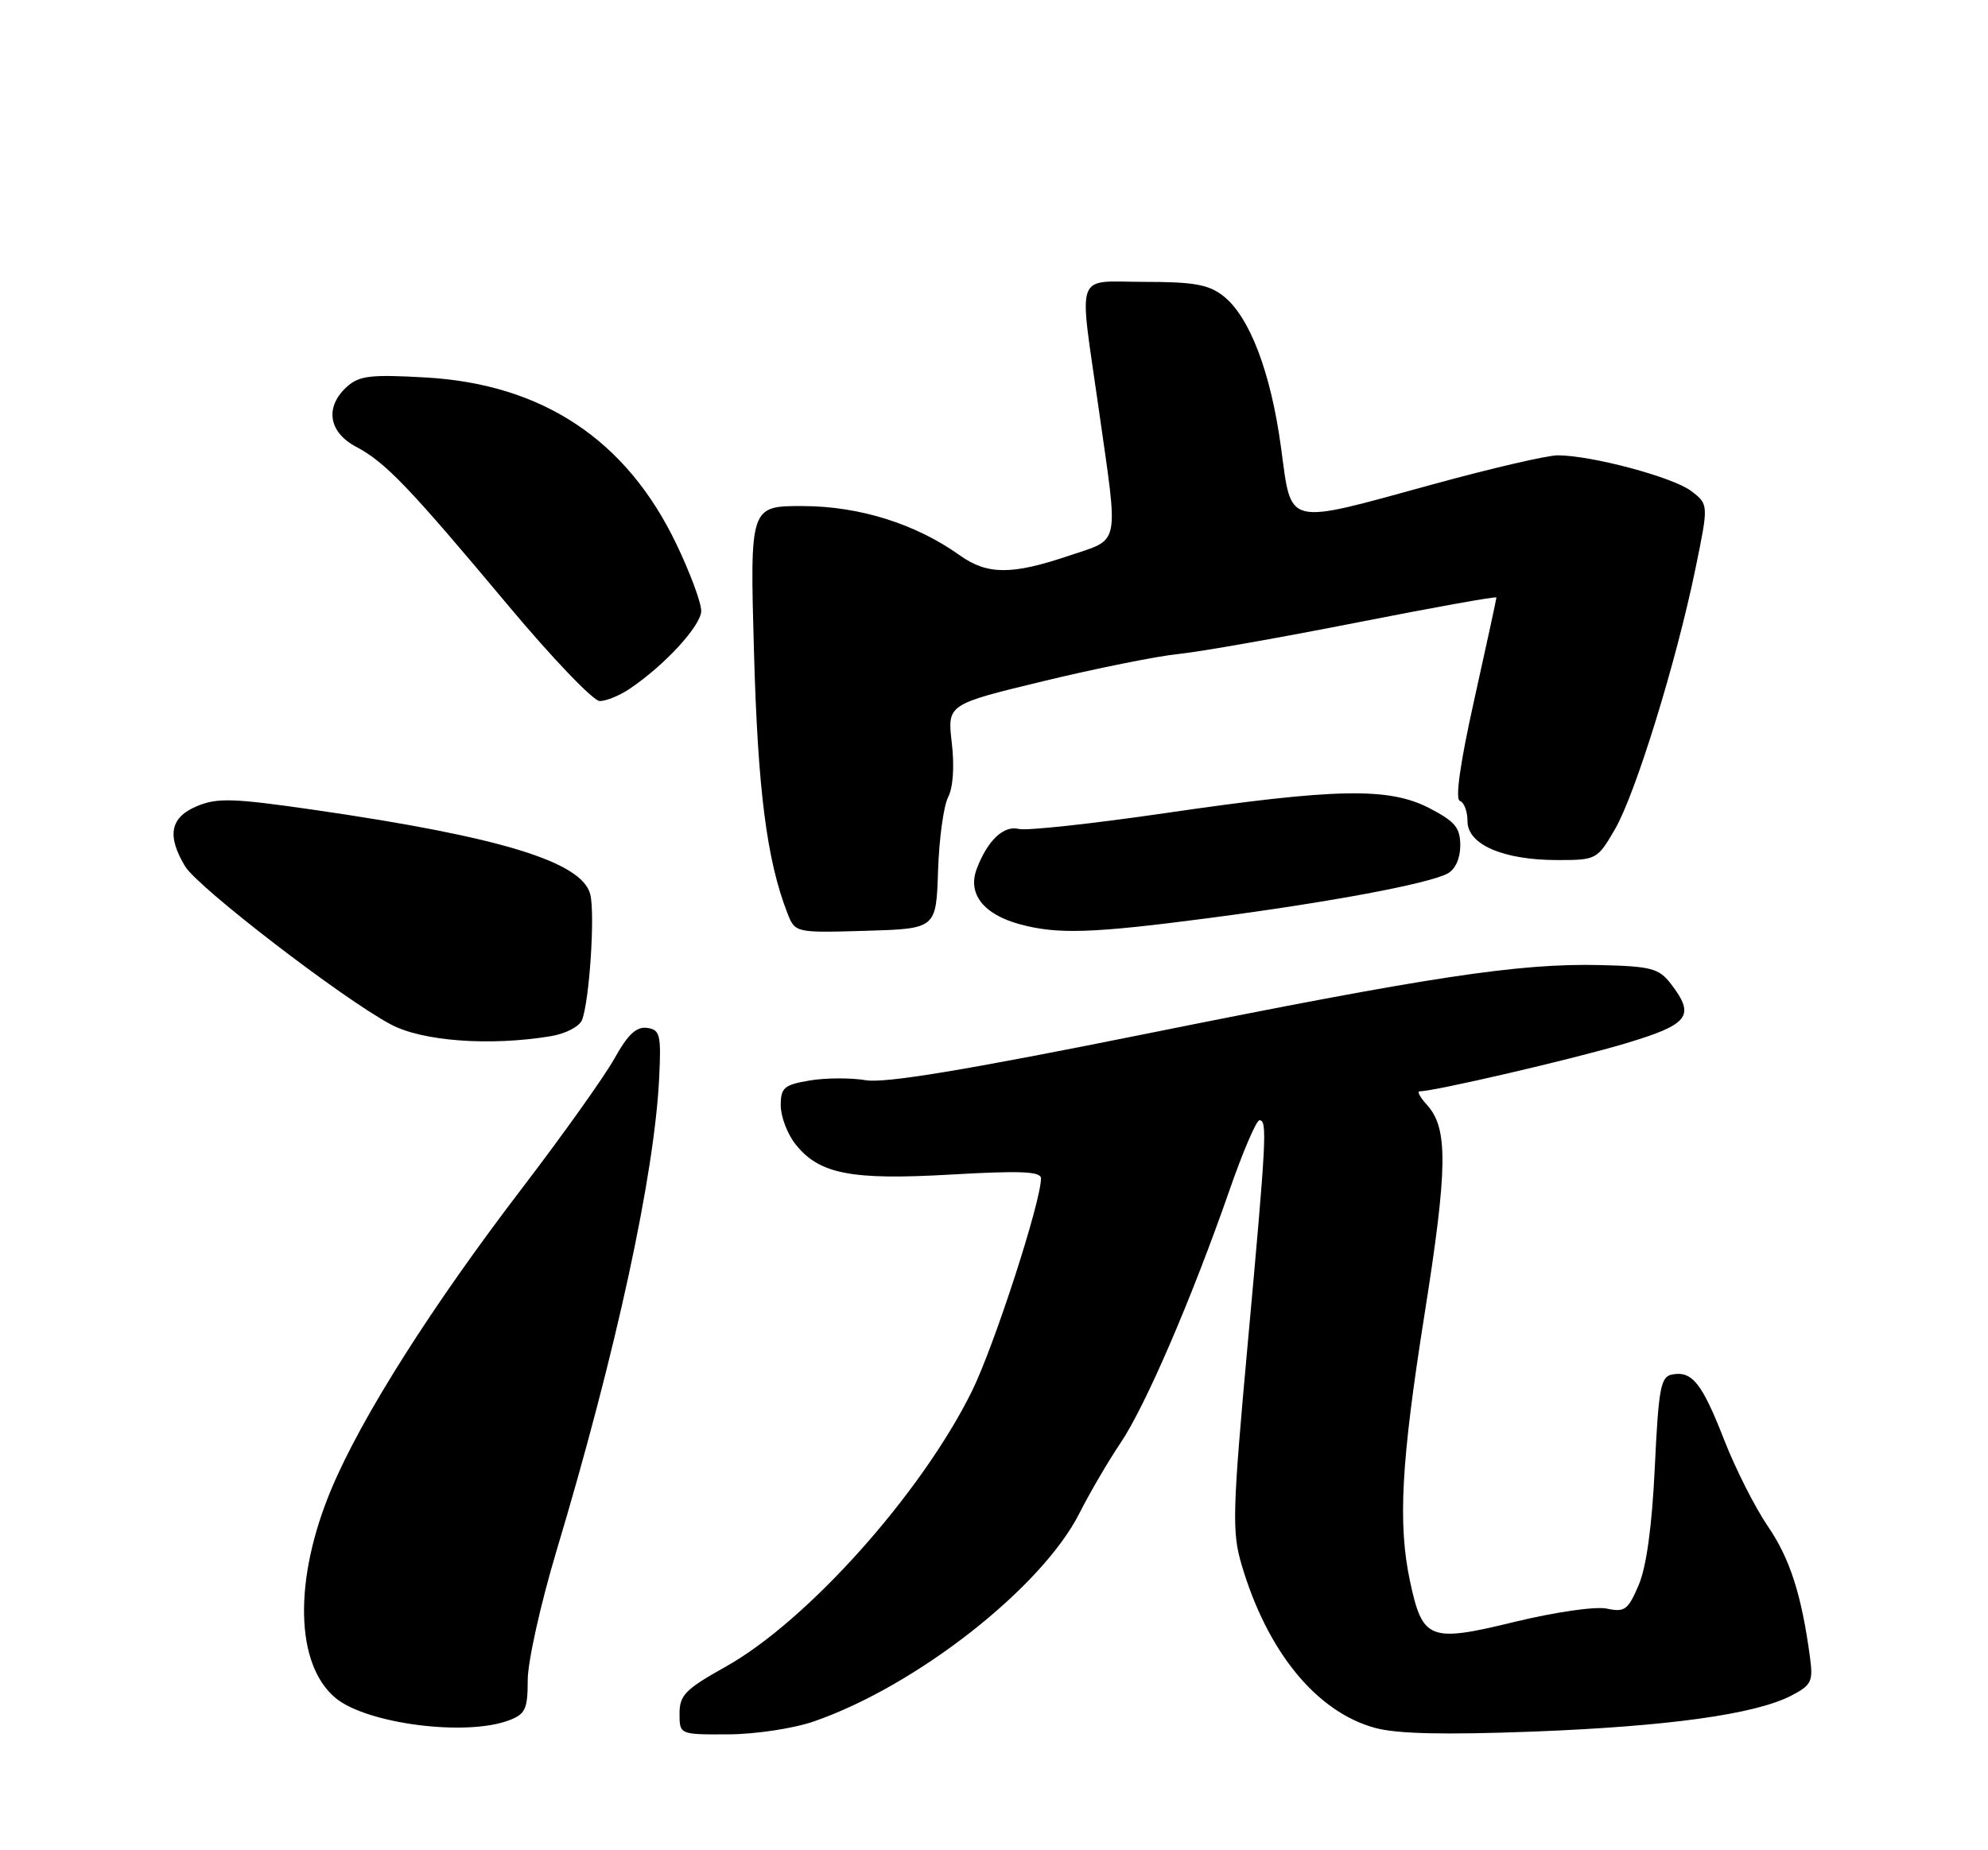 <?xml version="1.0" encoding="UTF-8" standalone="no"?>
<!DOCTYPE svg PUBLIC "-//W3C//DTD SVG 1.1//EN" "http://www.w3.org/Graphics/SVG/1.1/DTD/svg11.dtd" >
<svg xmlns="http://www.w3.org/2000/svg" xmlns:xlink="http://www.w3.org/1999/xlink" version="1.1" viewBox="0 0 275 256">
 <g >
 <path fill="currentColor"
d=" M 112.58 238.18 C 126.76 233.28 144.15 219.64 149.33 209.35 C 150.76 206.52 153.32 202.15 155.01 199.64 C 158.43 194.58 164.84 179.70 170.05 164.75 C 171.91 159.39 173.79 155.00 174.22 155.00 C 175.32 155.00 175.20 157.42 172.59 186.00 C 170.48 209.18 170.41 211.95 171.75 216.50 C 175.30 228.54 182.10 236.85 190.19 239.07 C 193.21 239.90 199.73 240.05 212.00 239.59 C 230.75 238.87 242.77 237.20 247.77 234.62 C 250.59 233.16 250.83 232.67 250.37 229.26 C 249.21 220.66 247.60 215.64 244.56 211.20 C 242.79 208.61 240.07 203.23 238.51 199.24 C 235.44 191.37 234.07 189.65 231.30 190.18 C 229.72 190.48 229.43 192.05 228.91 203.01 C 228.52 211.19 227.75 216.82 226.67 219.33 C 225.21 222.76 224.74 223.10 222.27 222.57 C 220.70 222.24 215.15 223.04 209.50 224.41 C 197.74 227.28 196.79 226.91 195.06 218.85 C 193.35 210.86 193.81 202.35 197.06 181.82 C 200.26 161.64 200.33 156.13 197.43 152.92 C 196.47 151.87 195.99 151.00 196.36 151.00 C 198.40 151.00 217.68 146.52 224.75 144.40 C 233.69 141.73 234.56 140.59 231.12 136.11 C 229.48 133.99 228.41 133.70 221.39 133.53 C 210.12 133.26 197.89 135.11 158.38 143.07 C 133.49 148.08 122.43 149.91 119.75 149.46 C 117.69 149.11 114.20 149.13 112.00 149.50 C 108.46 150.10 108.00 150.49 108.00 152.95 C 108.00 154.48 108.91 156.88 110.02 158.29 C 113.29 162.45 117.70 163.32 131.61 162.51 C 141.18 161.96 144.00 162.08 144.00 163.04 C 144.00 166.28 137.51 186.28 134.44 192.50 C 127.45 206.65 111.70 224.27 100.38 230.61 C 94.82 233.72 94.00 234.54 94.00 237.09 C 94.00 240.00 94.00 240.00 100.75 239.97 C 104.50 239.95 109.75 239.16 112.58 238.18 Z  M 70.43 238.02 C 72.67 237.17 73.00 236.47 73.00 232.46 C 73.00 229.93 74.78 221.93 76.95 214.68 C 85.23 187.08 90.56 162.48 91.19 149.00 C 91.47 143.14 91.30 142.47 89.50 142.22 C 88.03 142.02 86.83 143.15 85.00 146.45 C 83.62 148.93 77.89 156.98 72.26 164.35 C 59.76 180.69 50.05 196.00 45.85 206.00 C 40.59 218.53 40.82 230.28 46.42 234.94 C 50.74 238.52 64.48 240.29 70.43 238.02 Z  M 76.19 143.37 C 78.24 143.03 80.16 142.03 80.51 141.13 C 81.54 138.49 82.33 126.43 81.65 123.74 C 80.52 119.24 69.23 115.79 43.50 112.06 C 32.28 110.44 30.06 110.36 27.25 111.54 C 23.55 113.08 23.05 115.60 25.59 119.85 C 27.35 122.78 47.41 138.21 54.08 141.75 C 58.46 144.08 67.78 144.76 76.19 143.37 Z  M 129.76 120.50 C 129.90 116.10 130.53 111.51 131.15 110.30 C 131.85 108.95 132.04 106.02 131.66 102.78 C 131.04 97.46 131.04 97.46 144.27 94.26 C 151.55 92.50 160.01 90.79 163.08 90.48 C 166.16 90.16 177.29 88.19 187.83 86.11 C 198.38 84.03 207.00 82.48 207.00 82.67 C 207.00 82.86 205.63 89.19 203.95 96.74 C 201.98 105.57 201.27 110.59 201.95 110.82 C 202.53 111.01 203.00 112.28 203.00 113.63 C 203.00 116.86 207.95 119.00 215.43 119.00 C 220.83 119.00 220.95 118.93 223.39 114.75 C 226.24 109.85 231.89 91.56 234.54 78.64 C 236.36 69.78 236.36 69.78 233.93 67.93 C 231.42 66.02 220.13 63.00 215.47 63.00 C 214.03 63.00 206.28 64.80 198.26 67.00 C 177.55 72.68 178.71 72.96 177.20 61.89 C 175.79 51.50 172.86 43.82 169.23 40.96 C 167.20 39.37 165.16 39.00 158.37 39.00 C 148.53 39.00 149.22 37.09 151.98 56.53 C 154.75 76.02 155.07 74.45 147.81 76.91 C 139.95 79.56 136.57 79.55 132.76 76.83 C 126.65 72.48 118.93 70.05 111.11 70.02 C 103.73 70.00 103.73 70.00 104.30 90.25 C 104.83 109.32 106.06 118.94 108.90 126.29 C 109.98 129.07 109.98 129.07 119.74 128.79 C 129.50 128.50 129.50 128.50 129.76 120.50 Z  M 167.50 126.99 C 184.01 124.82 197.54 122.29 200.25 120.86 C 201.31 120.29 202.00 118.77 202.00 116.99 C 202.00 114.53 201.29 113.67 197.75 111.83 C 192.13 108.91 184.85 109.05 161.15 112.51 C 151.06 113.98 141.97 114.96 140.96 114.70 C 138.86 114.15 136.61 116.26 135.12 120.20 C 133.81 123.63 136.01 126.49 141.00 127.86 C 146.27 129.31 151.05 129.15 167.50 126.99 Z  M 87.03 95.35 C 91.89 92.11 97.00 86.56 97.00 84.52 C 97.00 83.38 95.45 79.20 93.55 75.25 C 86.66 60.86 75.05 53.15 58.91 52.23 C 51.25 51.79 49.68 51.98 47.98 53.52 C 44.91 56.30 45.44 59.79 49.23 61.80 C 53.30 63.95 56.51 67.29 70.28 83.75 C 76.37 91.04 82.08 97.00 82.96 97.00 C 83.84 97.00 85.67 96.26 87.03 95.35 Z "/>
</g>
</svg>